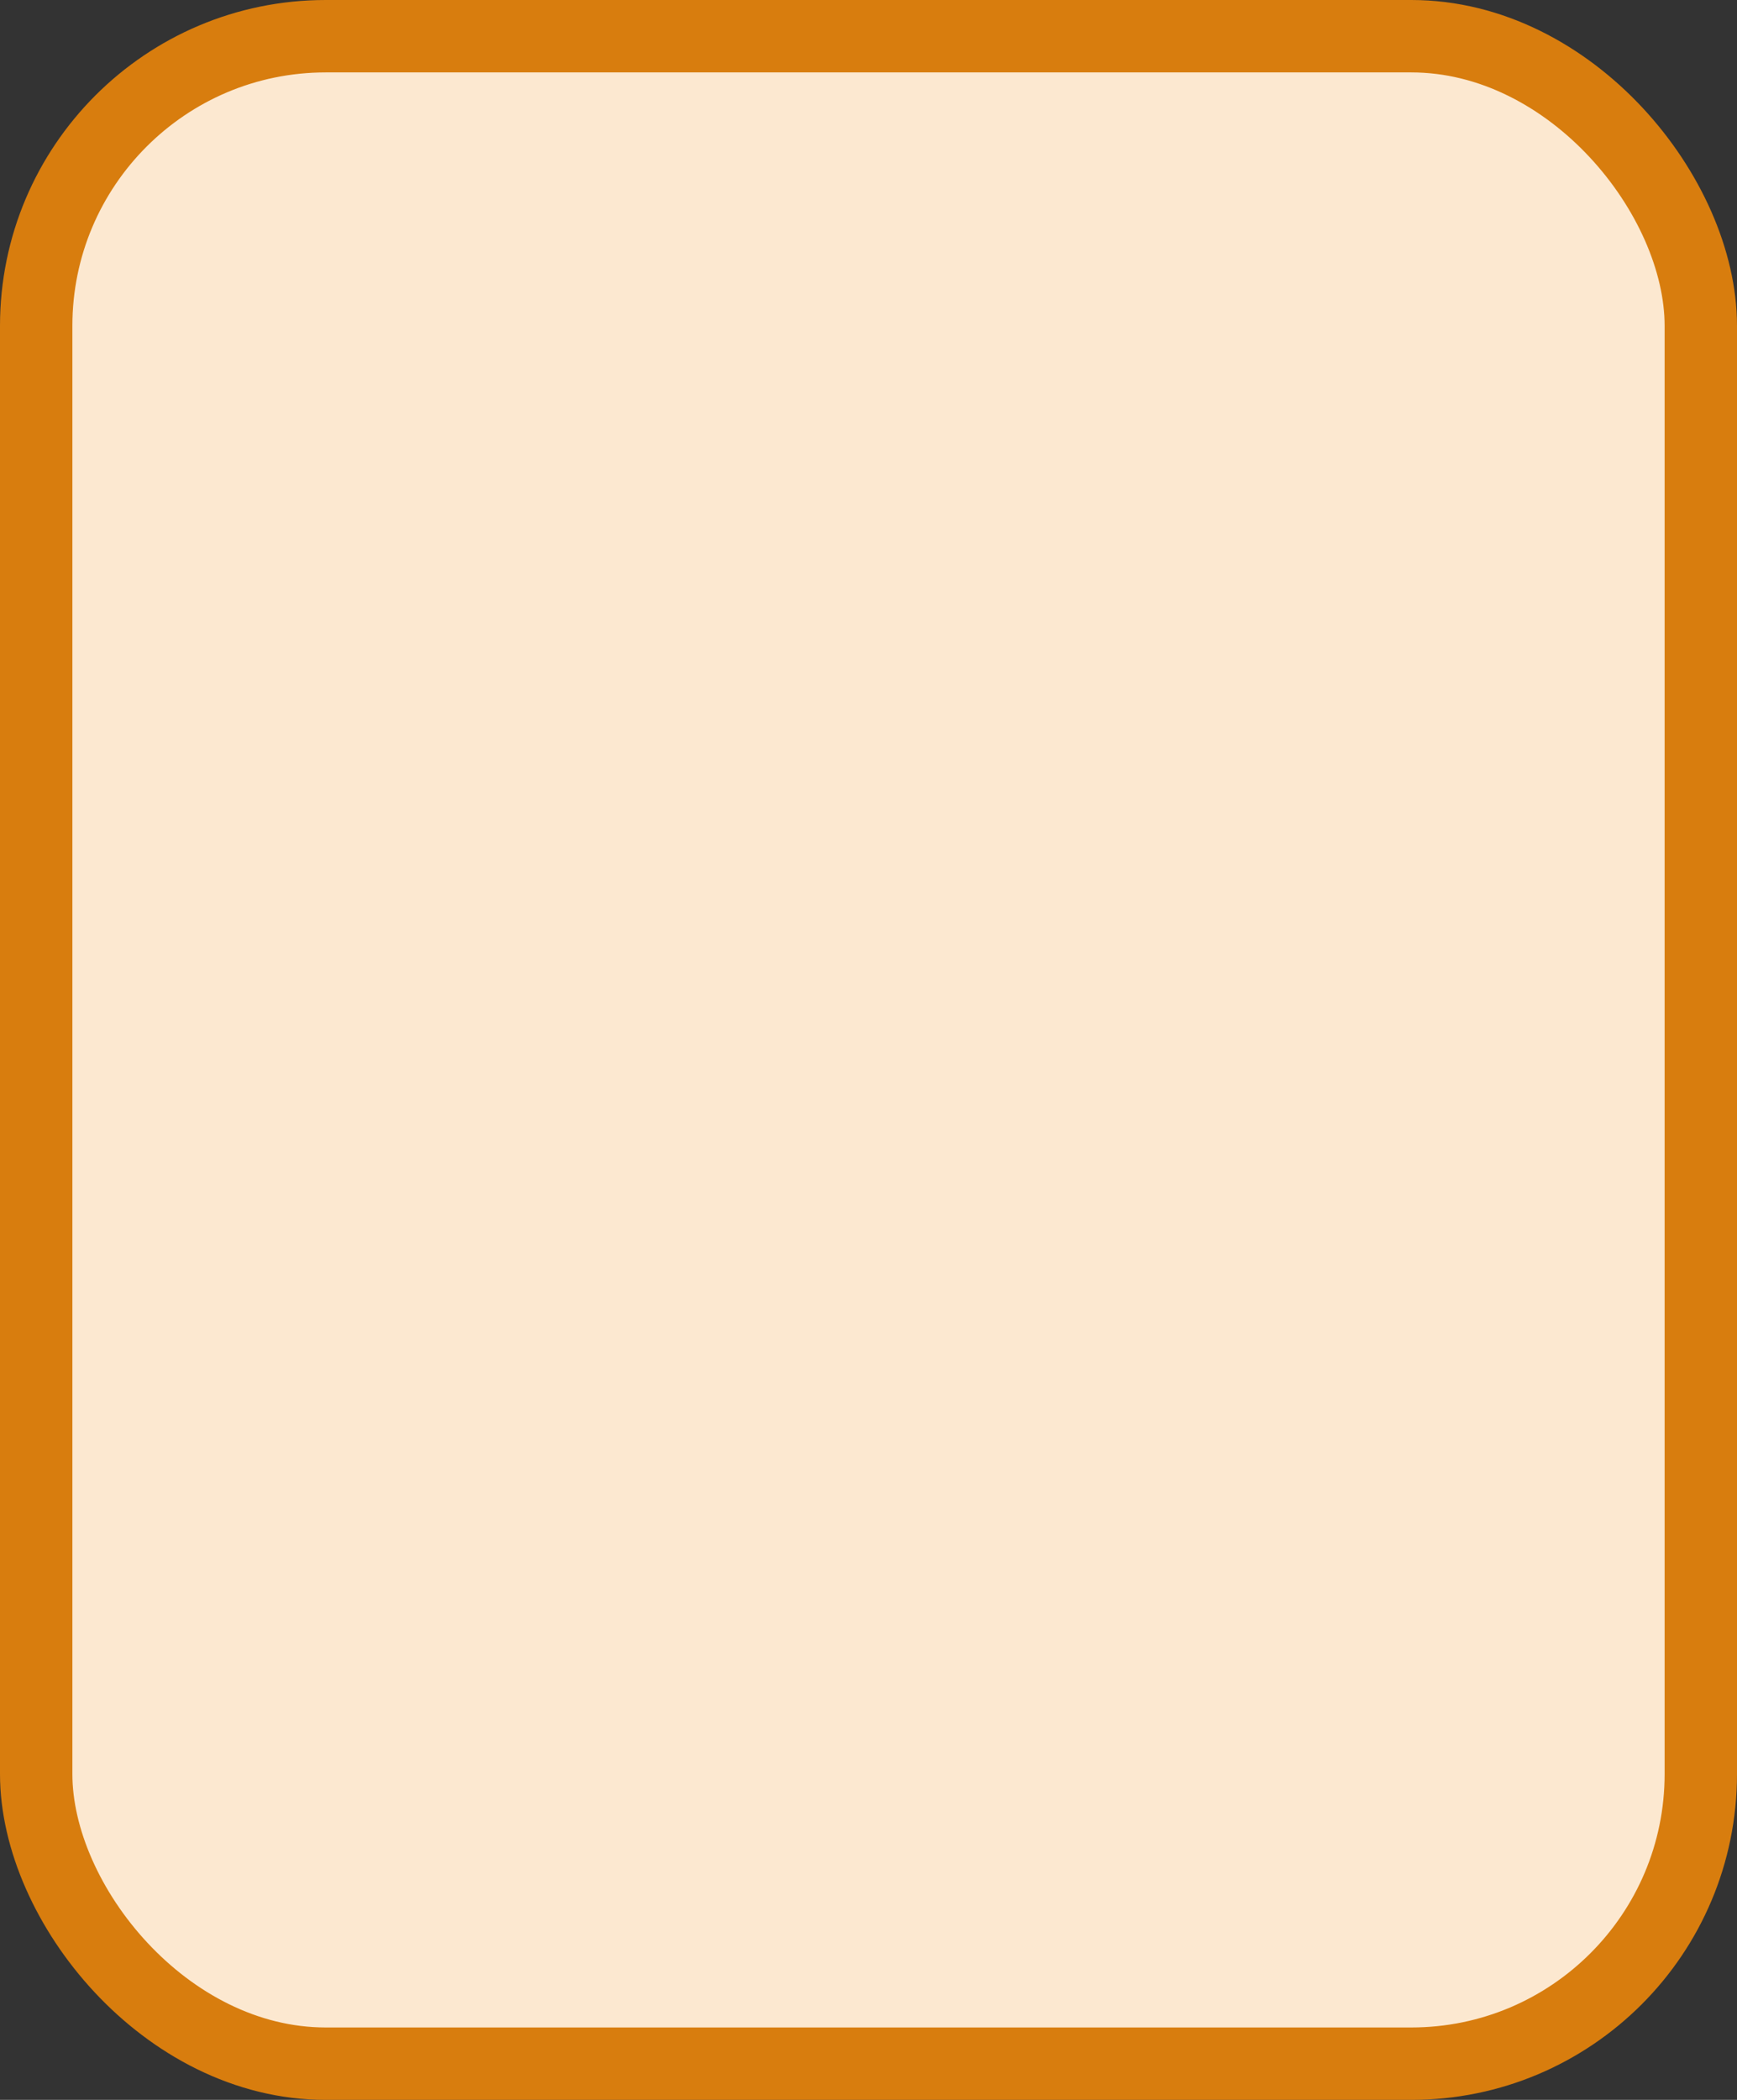 <?xml version='1.0' encoding='utf-8'?>
<svg xmlns="http://www.w3.org/2000/svg" width="24.0" height="29" viewBox="0 0 24.0 29">
  <rect x="0" y="0" width="24.0" height="29" fill="#333333" stroke="none"/>
  <rect x="0.5" y="0.5" width="23.0" height="28" rx="4" ry="4" fill="#fce8d0" stroke="#d87d0e" stroke-width="1"/>
</svg>
